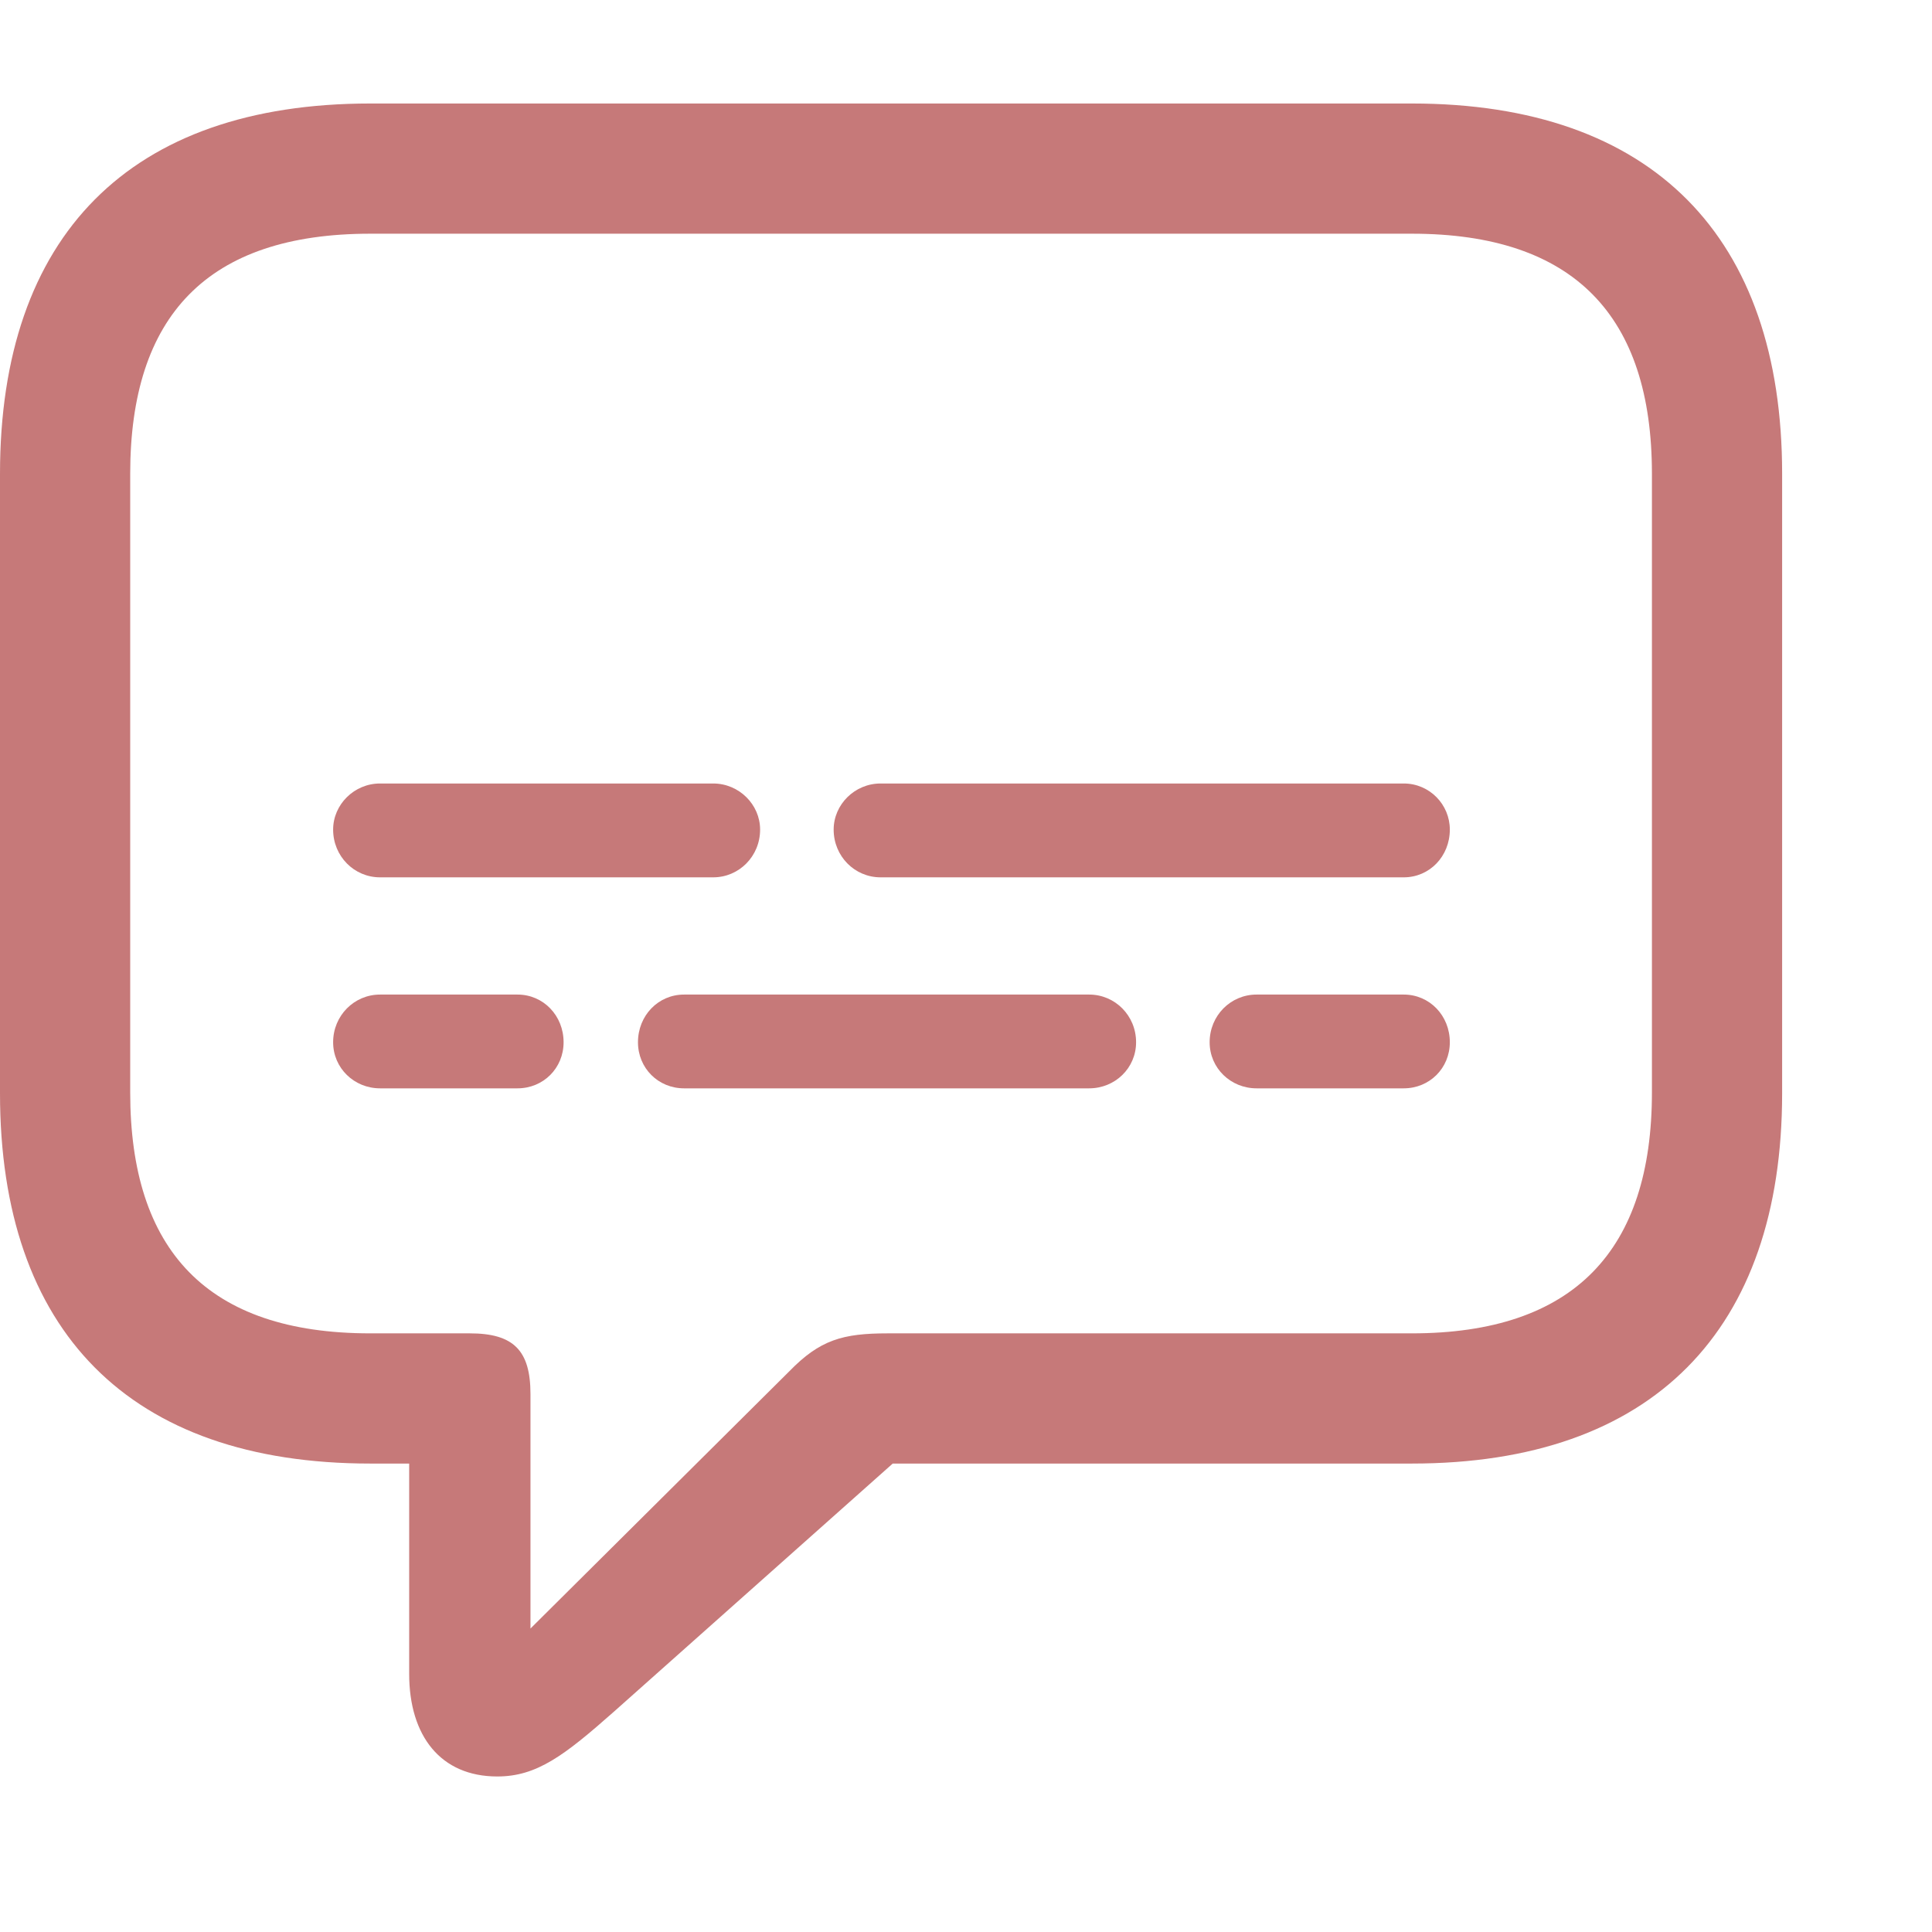 <svg width="28" height="28" viewBox="0 0 28 28" fill="none" xmlns="http://www.w3.org/2000/svg">
<path d="M7.207 25.746C7.781 25.746 8.18 25.441 8.895 24.809L12.938 21.211H20.461C23.953 21.211 25.828 19.277 25.828 15.844V6.867C25.828 3.434 23.953 1.5 20.461 1.5H5.367C1.875 1.5 0 3.422 0 6.867V15.844C0 19.289 1.875 21.211 5.367 21.211H5.93V24.258C5.93 25.16 6.387 25.746 7.207 25.746ZM7.688 23.602V20.203C7.688 19.57 7.441 19.324 6.809 19.324H5.367C3 19.324 1.887 18.117 1.887 15.832V6.867C1.887 4.582 3 3.387 5.367 3.387H20.461C22.816 3.387 23.941 4.582 23.941 6.867V15.832C23.941 18.117 22.816 19.324 20.461 19.324H12.867C12.211 19.324 11.883 19.418 11.438 19.875L7.688 23.602Z" fill="#C67979"/>
<path d="M5.508 12.715H10.336C10.711 12.715 11.016 12.41 11.016 12.023C11.016 11.66 10.711 11.355 10.336 11.355H5.508C5.133 11.355 4.828 11.66 4.828 12.023C4.828 12.41 5.133 12.715 5.508 12.715ZM12.762 12.715H20.344C20.719 12.715 21.012 12.41 21.012 12.023C21.012 11.66 20.719 11.355 20.344 11.355H12.762C12.387 11.355 12.082 11.66 12.082 12.023C12.082 12.41 12.387 12.715 12.762 12.715ZM5.508 15.773H7.5C7.875 15.773 8.168 15.48 8.168 15.105C8.168 14.719 7.875 14.414 7.5 14.414H5.508C5.133 14.414 4.828 14.719 4.828 15.105C4.828 15.48 5.133 15.773 5.508 15.773ZM9.914 15.773H15.785C16.16 15.773 16.465 15.48 16.465 15.105C16.465 14.719 16.16 14.414 15.785 14.414H9.914C9.539 14.414 9.246 14.719 9.246 15.105C9.246 15.48 9.539 15.773 9.914 15.773ZM18.211 15.773H20.344C20.719 15.773 21.012 15.48 21.012 15.105C21.012 14.719 20.719 14.414 20.344 14.414H18.211C17.836 14.414 17.531 14.719 17.531 15.105C17.531 15.48 17.836 15.773 18.211 15.773Z" fill="#C67979"/>
</svg>
